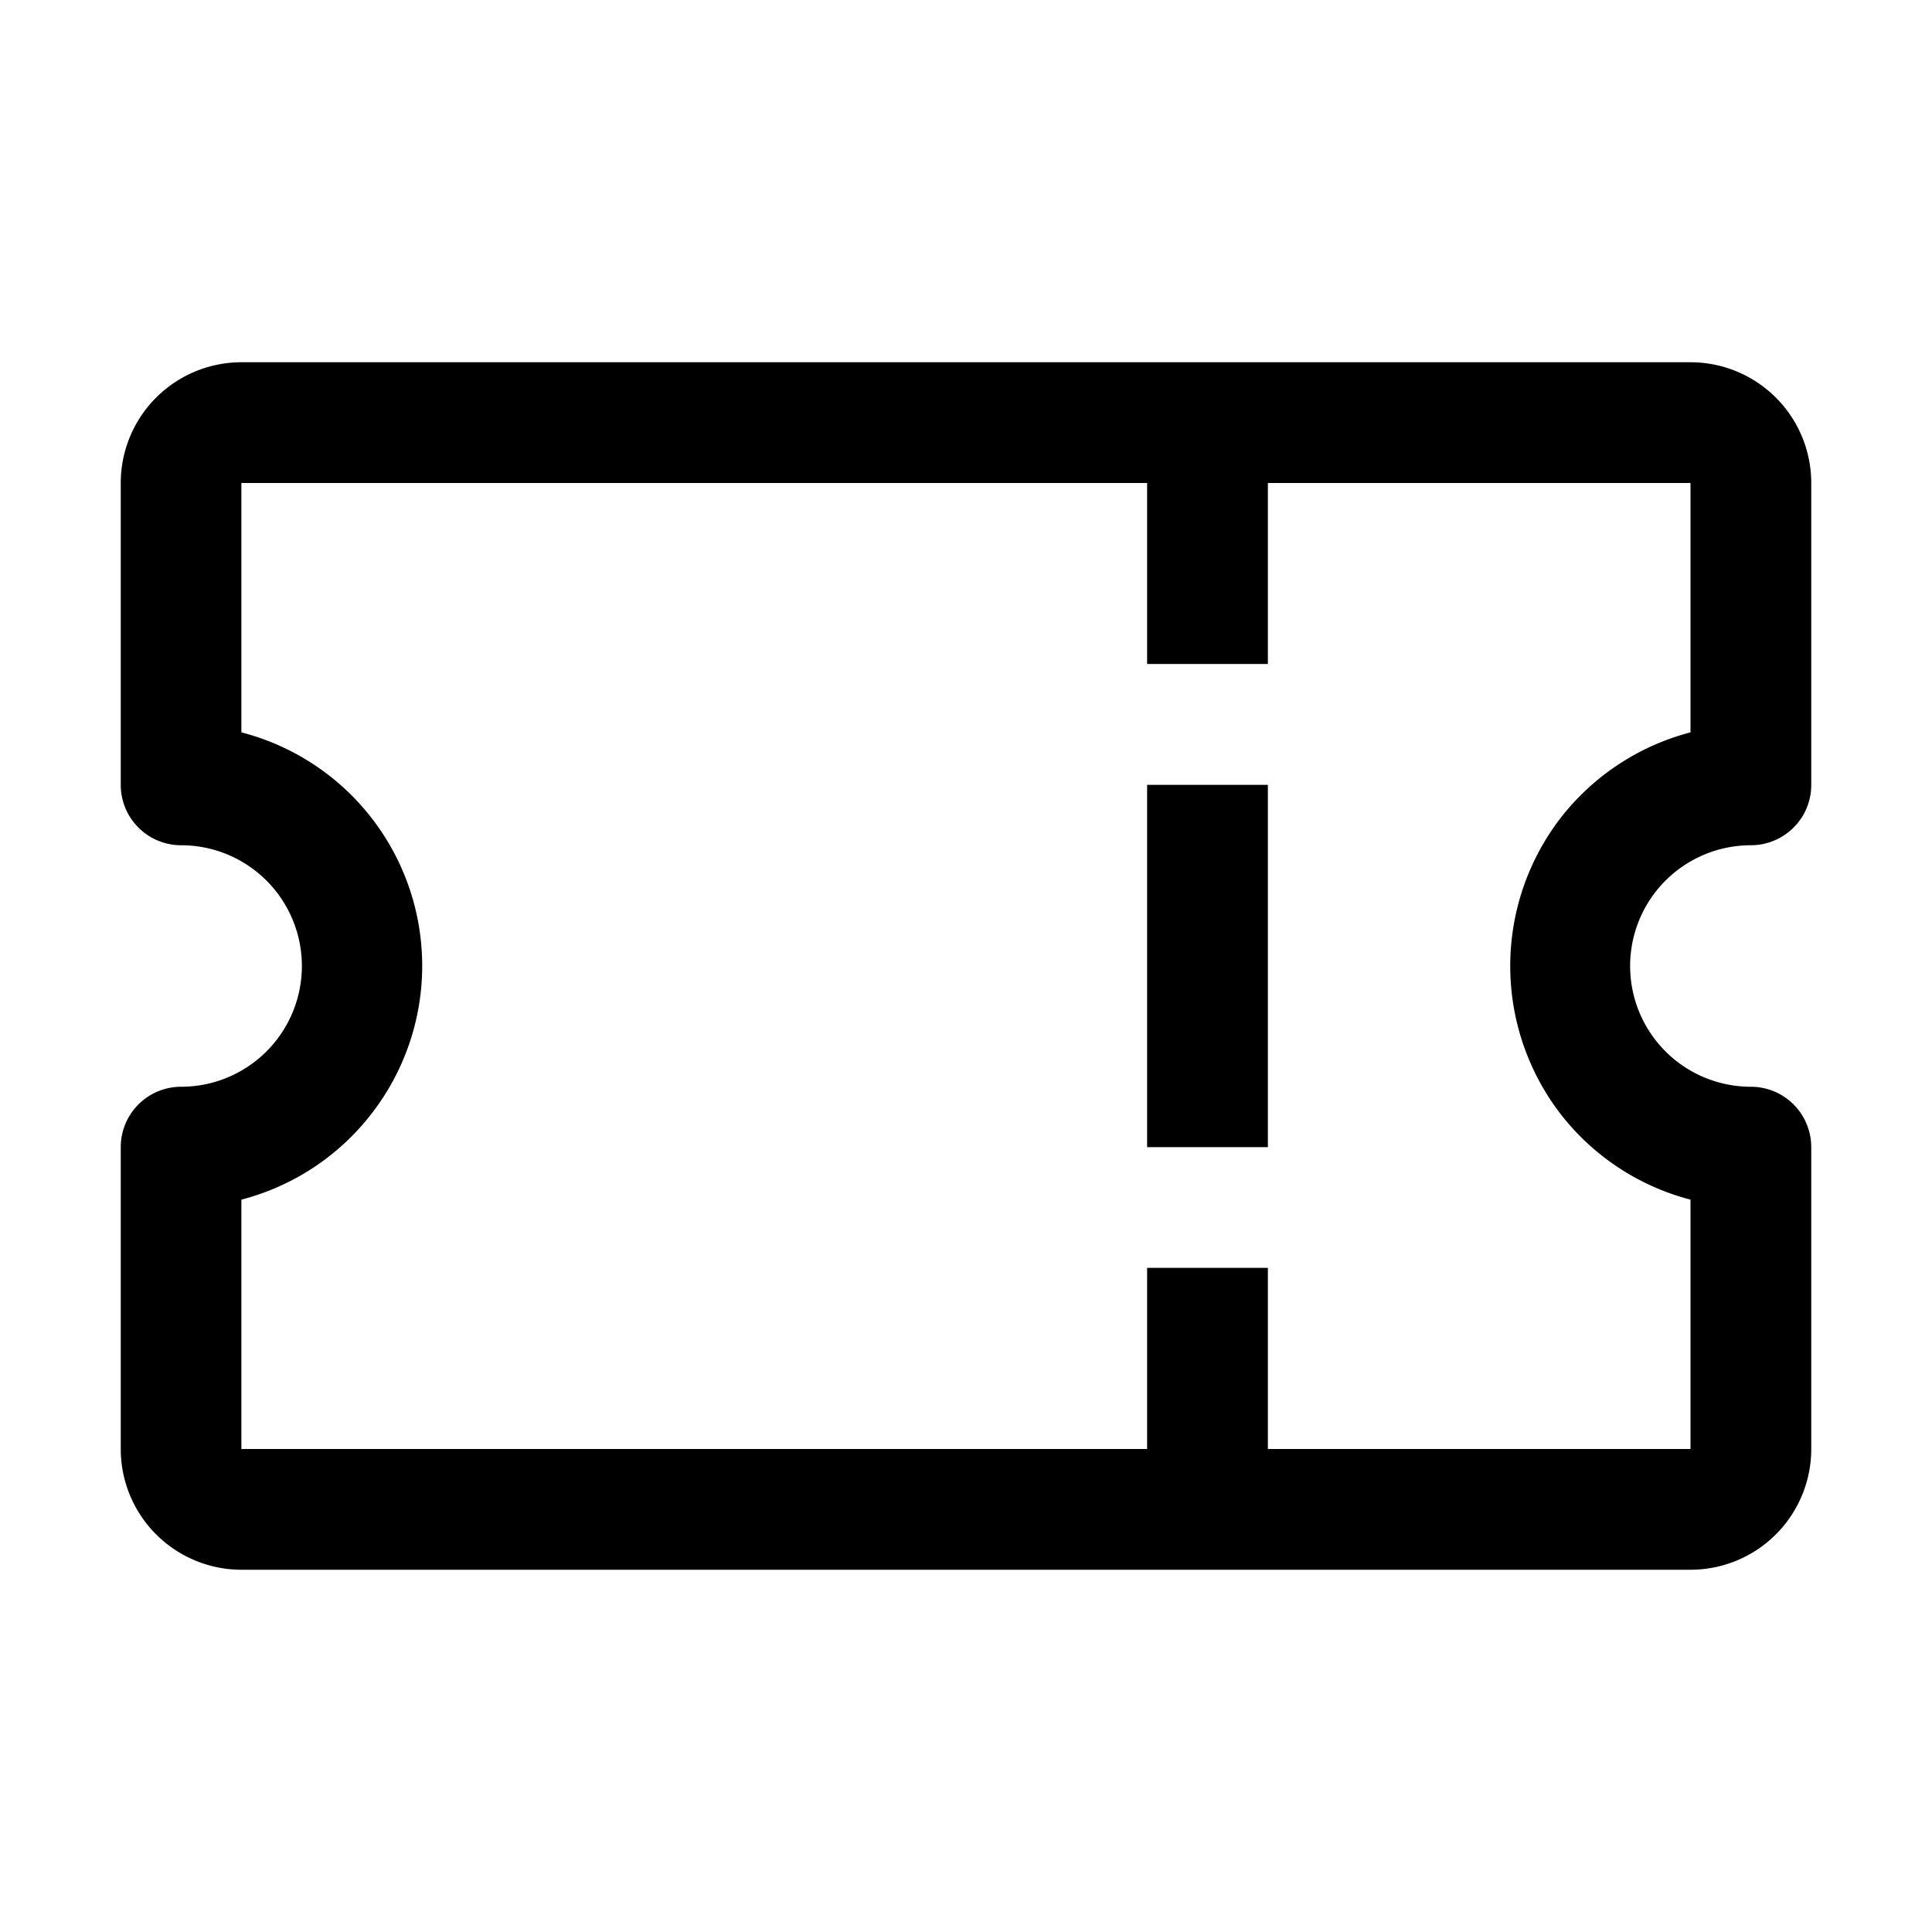 <svg id="strib-ticket" viewBox="0 0 16 16" width="16" height="16" fill="currentcolor" class="strib-icon strib-ticket" xmlns="http://www.w3.org/2000/svg">
  <path d="M14.853 6.854A.5.5 0 0 1 14.5 7a1 1 0 0 0-1 1 1 1 0 0 0 1 1 .5.5 0 0 1 .5.5V12a1 1 0 0 1-1 1H1.999A1 1 0 0 1 1 12V9.5a.5.5 0 0 1 .5-.5 1 1 0 1 0 0-2 .5.5 0 0 1-.5-.5V4a1 1 0 0 1 .999-1H14a1 1 0 0 1 1 1v2.5c0 .133-.052.26-.147.354M14 12V9.935a2 2 0 0 1-1.078-.712 2.01 2.01 0 0 1 0-2.446c.271-.35.65-.6 1.078-.712V4h-3.5v1.499h-1V4H1.999v2.065a1.997 1.997 0 0 1 1.078 3.158c-.27.35-.649.6-1.078.712V12H9.5v-1.5h1V12zM9.5 6.5h1v3h-1z"/>
</svg>
